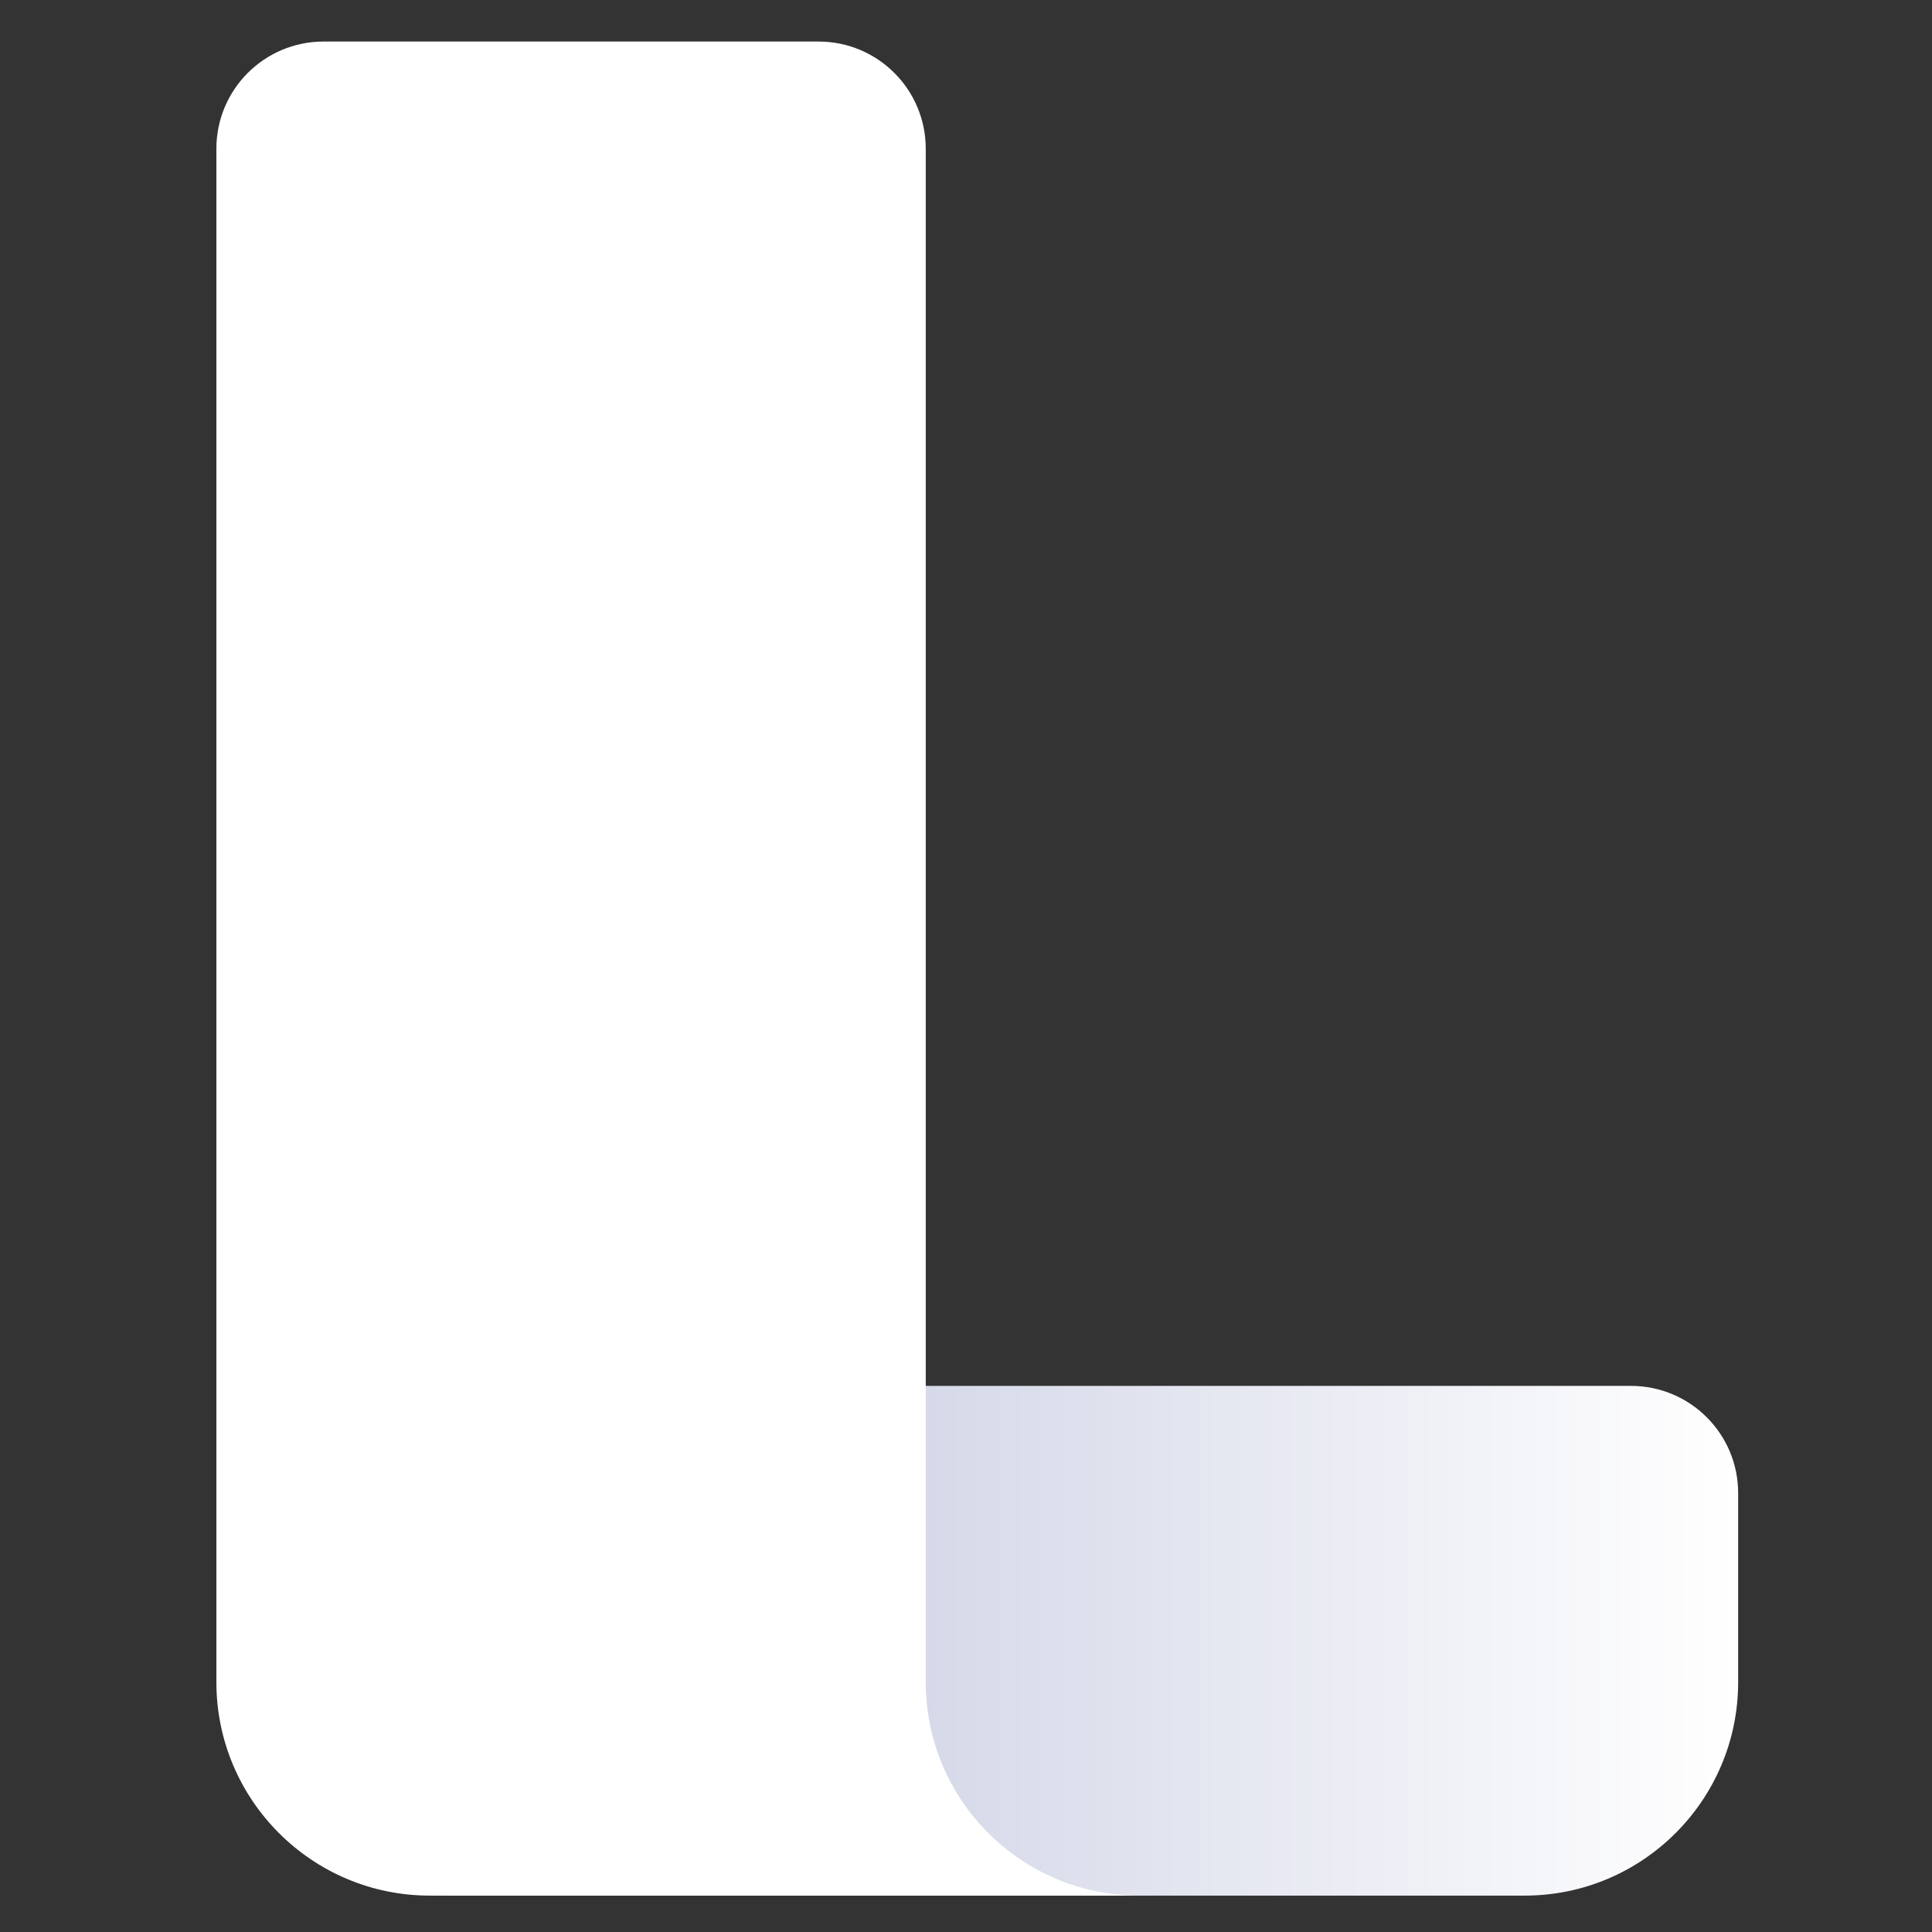 <?xml version="1.0" encoding="utf-8"?>
<!-- Generator: Adobe Illustrator 27.4.1, SVG Export Plug-In . SVG Version: 6.00 Build 0)  -->
<svg version="1.1" id="Layer_1" xmlns="http://www.w3.org/2000/svg" xmlns:xlink="http://www.w3.org/1999/xlink" x="0px" y="0px"
	 viewBox="0 0 600 600" style="enable-background:new 0 0 600 600;" xml:space="preserve">
<rect x="0" y="0" width="600" height="600" fill="#333333" stroke="none"/>
<style type="text/css">
	.st0{fill:url(#SVGID_1_);}
	.st1{fill:#FFFFFF;enable-background:new    ;}
</style>
<linearGradient id="SVGID_1_" gradientUnits="userSpaceOnUse" x1="133.505" y1="509.574" x2="539.812" y2="509.574">
	<stop  offset="0" style="stop-color:#BDC2DB"/>
	<stop  offset="1" style="stop-color:#FFFFFF"/>
</linearGradient>
<path class="st0" d="M539.8,463.7v58.7c0,36.6-29.7,66.3-66.3,66.3H352.8H133.5c36.6,0,66.3-29.7,66.3-66.3v-58.7
	c0-18.4,14.9-33.3,33.3-33.3h273.4C524.9,430.4,539.8,445.3,539.8,463.7z"/>
<path class="st1" d="M254.2,12.9c18.4,0,33.3,14.9,33.3,33.3v476.2c0,36.6,29.7,66.3,66.3,66.3H133.5c-36.6,0-66.3-29.7-66.3-66.3
	V46.2c0-18.4,14.9-33.3,33.3-33.3H254.2z"/>
</svg>
